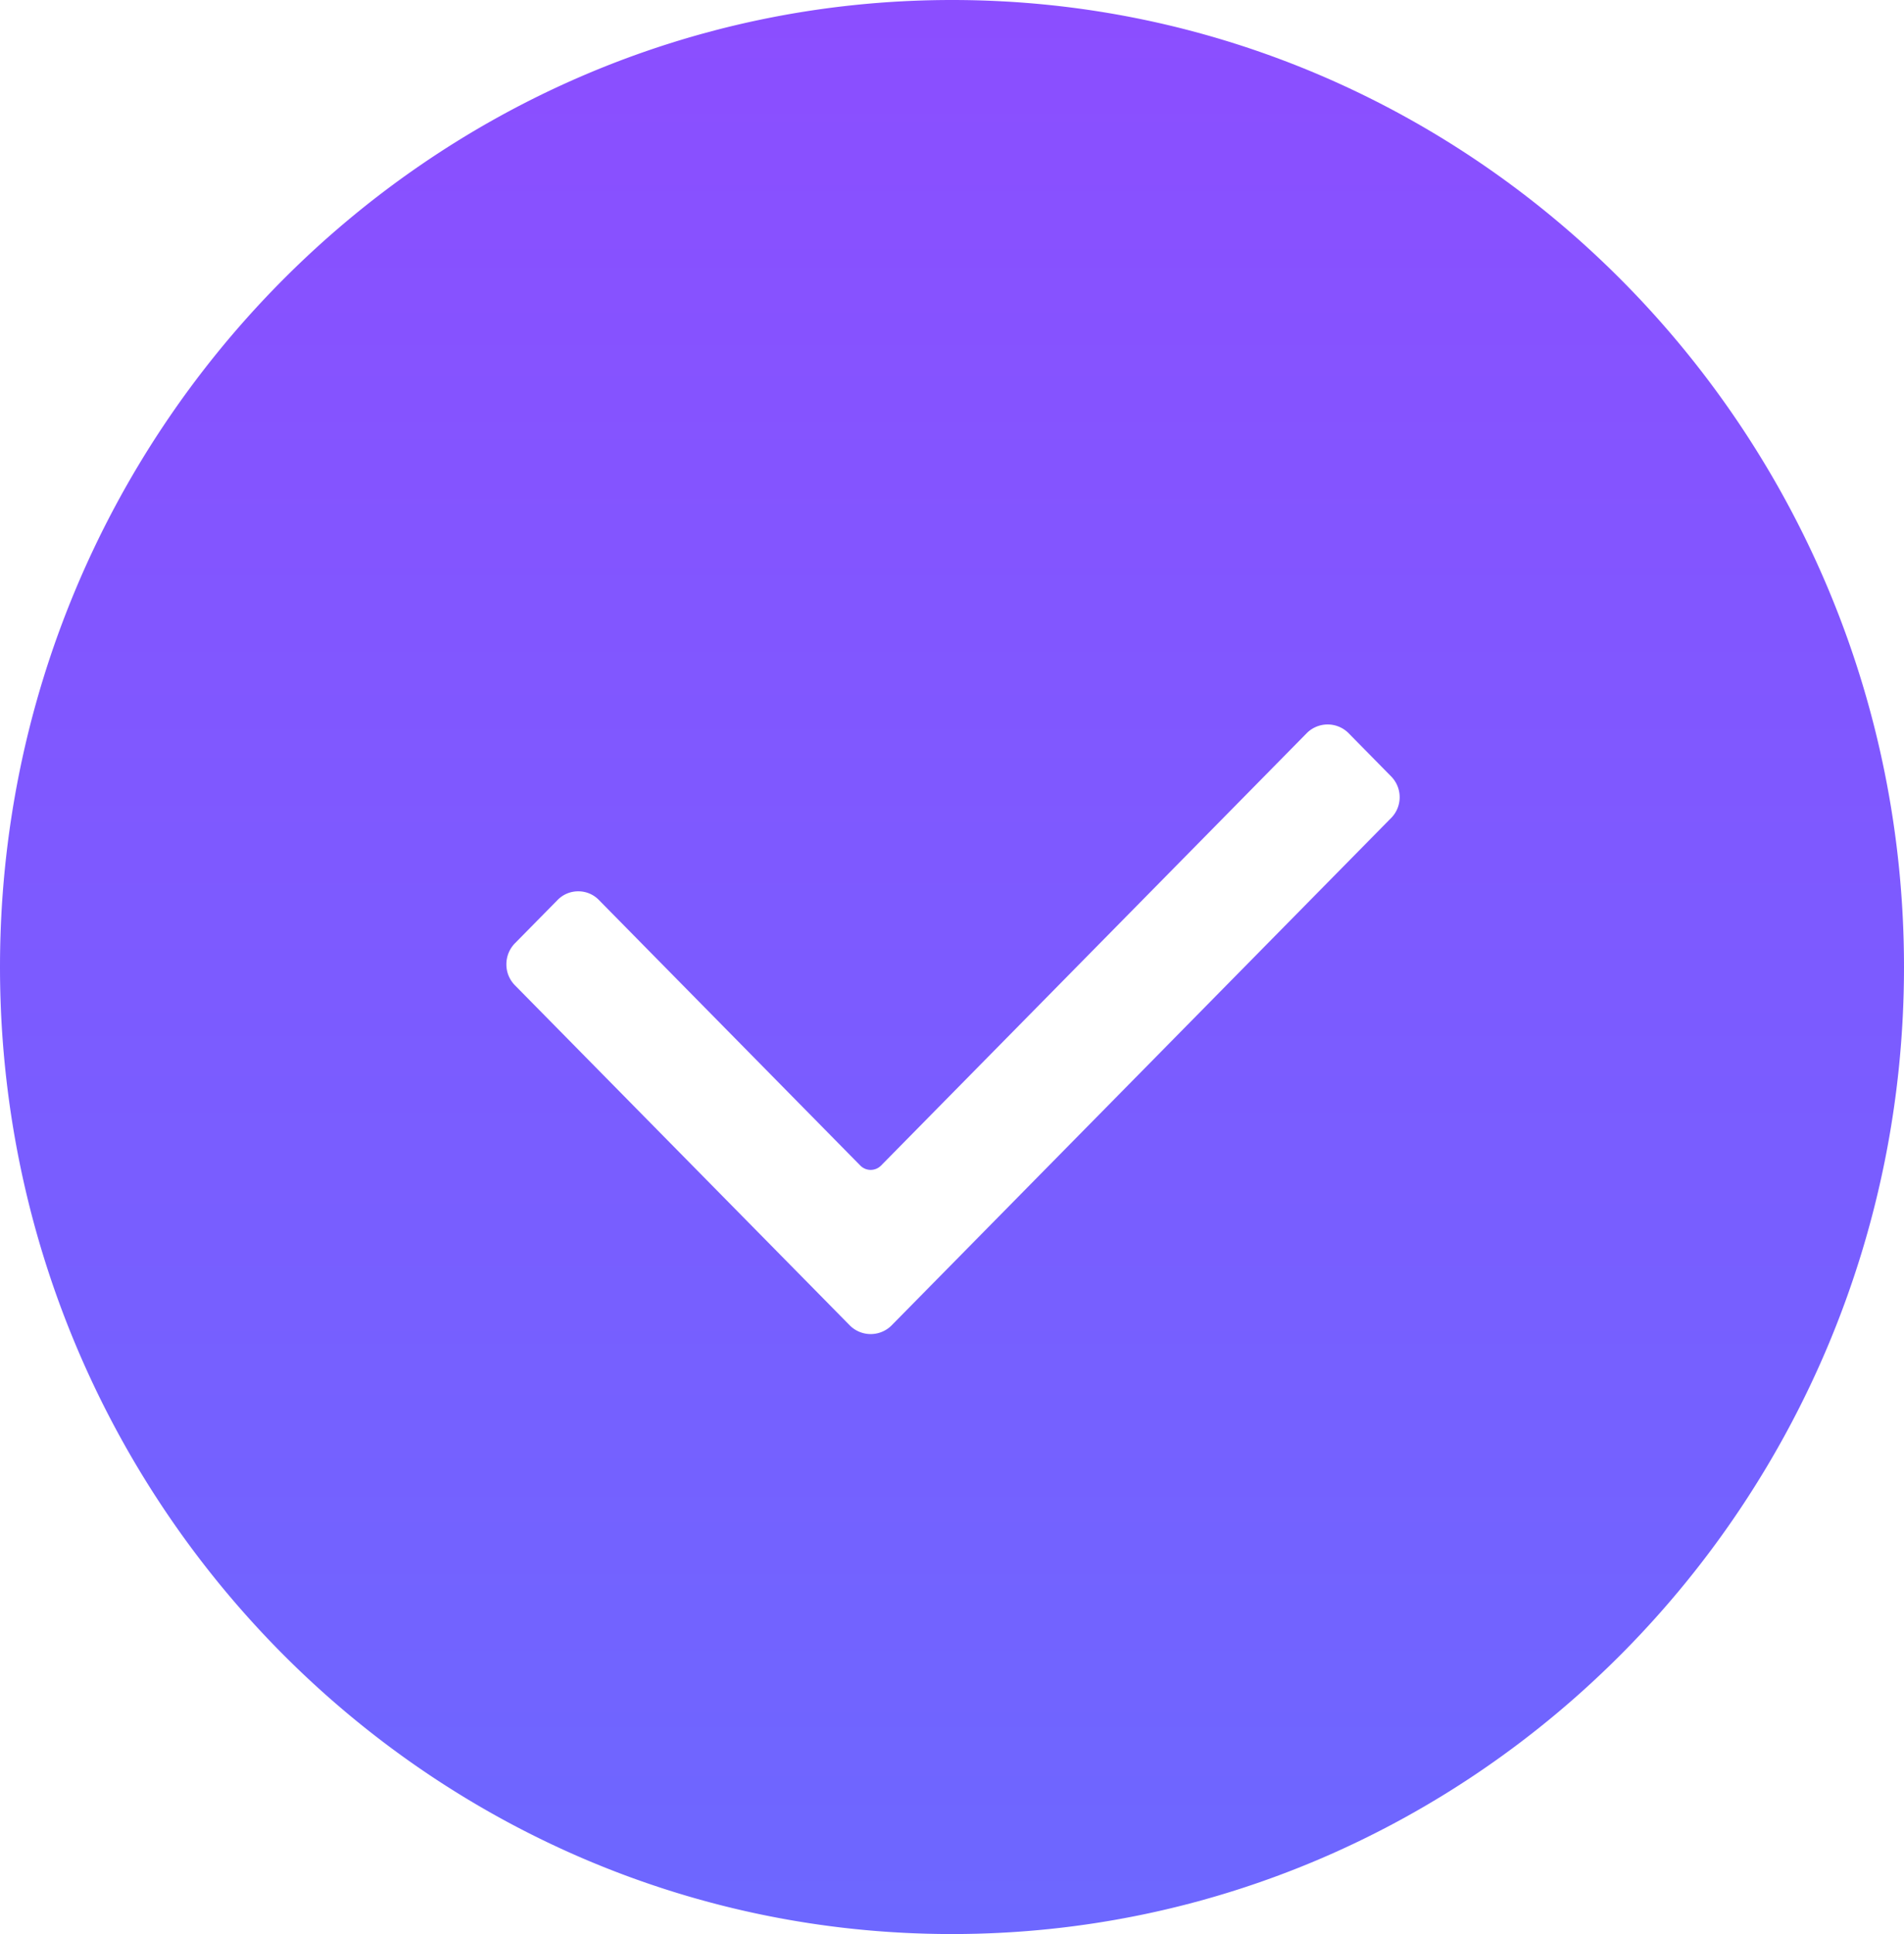 <svg width="64" height="65" xmlns="http://www.w3.org/2000/svg"><defs><linearGradient x1="50%" y1="0%" x2="50%" y2="100%" id="a"><stop stop-color="#7932FF" offset="0%"/><stop stop-color="#564FFF" offset="100%"/></linearGradient></defs><path d="M32 0C14.357 0 0 14.579 0 32.5 0 50.422 14.356 65 32 65c17.646 0 32-14.578 32-32.5C64 14.579 49.645 0 32 0zM46.76 27.492L29.957 44.557a.993.993 0 01-1.38 0L17.305 33.11a.993.993 0 01-.284-.701c0-.266.102-.516.284-.703l1.441-1.463a.962.962 0 01.691-.287.96.96 0 01.69.287l8.787 8.925c.194.2.51.2.706 0l14.317-14.541a.993.993 0 011.38 0l1.442 1.465a.996.996 0 010 1.402z" fill="url(#a)" fill-rule="evenodd" opacity=".862"/></svg>